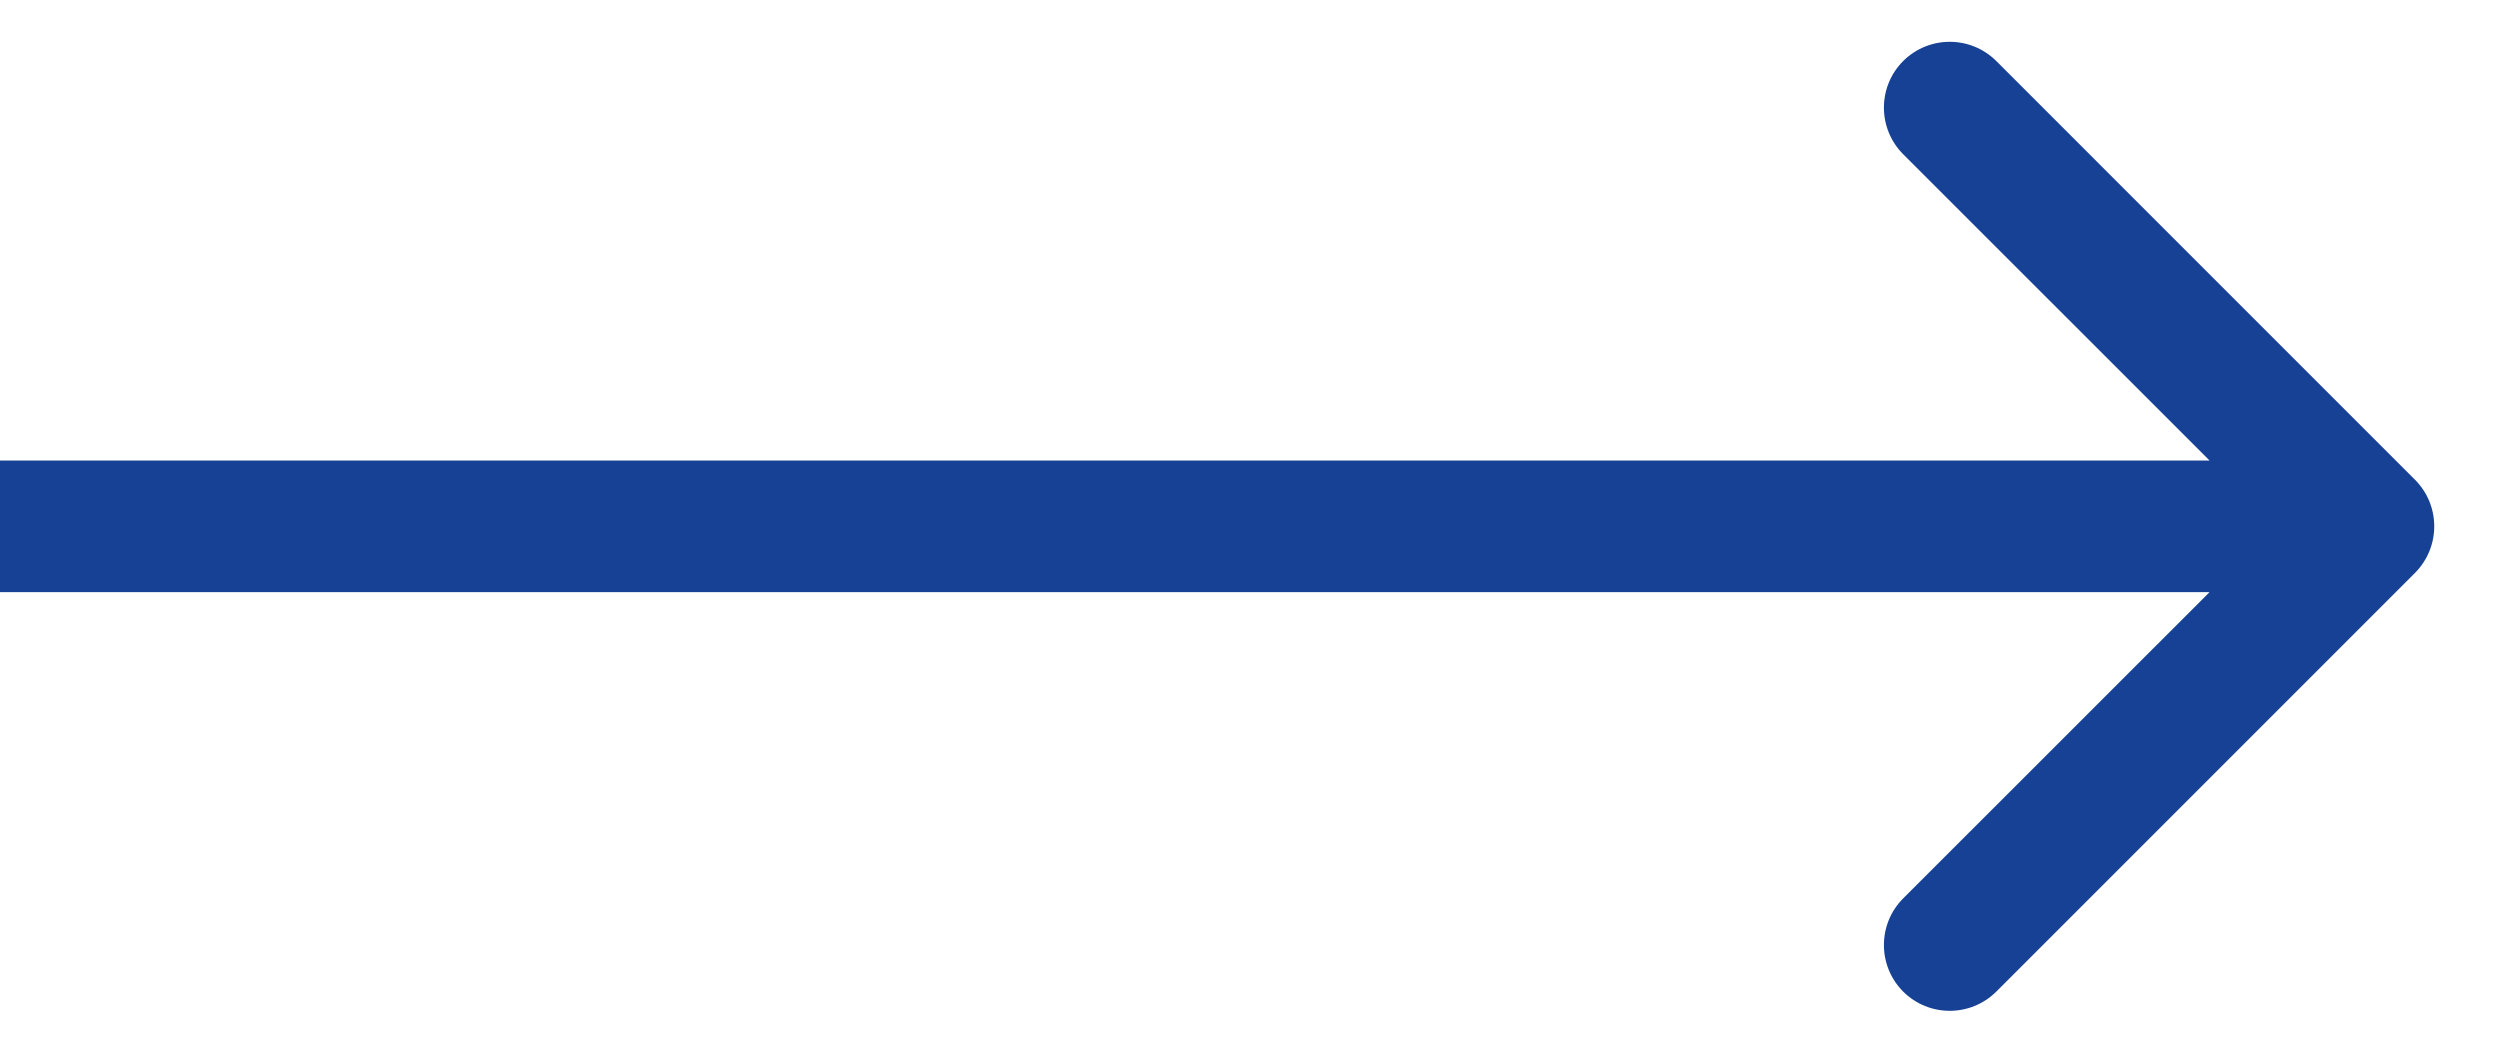 <svg width="19" height="8" viewBox="0 0 19 8" fill="none" xmlns="http://www.w3.org/2000/svg">
<path d="M18.354 4.354C18.549 4.158 18.549 3.842 18.354 3.646L15.172 0.464C14.976 0.269 14.66 0.269 14.464 0.464C14.269 0.66 14.269 0.976 14.464 1.172L17.293 4L14.464 6.828C14.269 7.024 14.269 7.34 14.464 7.536C14.66 7.731 14.976 7.731 15.172 7.536L18.354 4.354ZM0 4.5L18 4.5V3.5L0 3.5L0 4.5Z" fill="#164194"/>
</svg>
